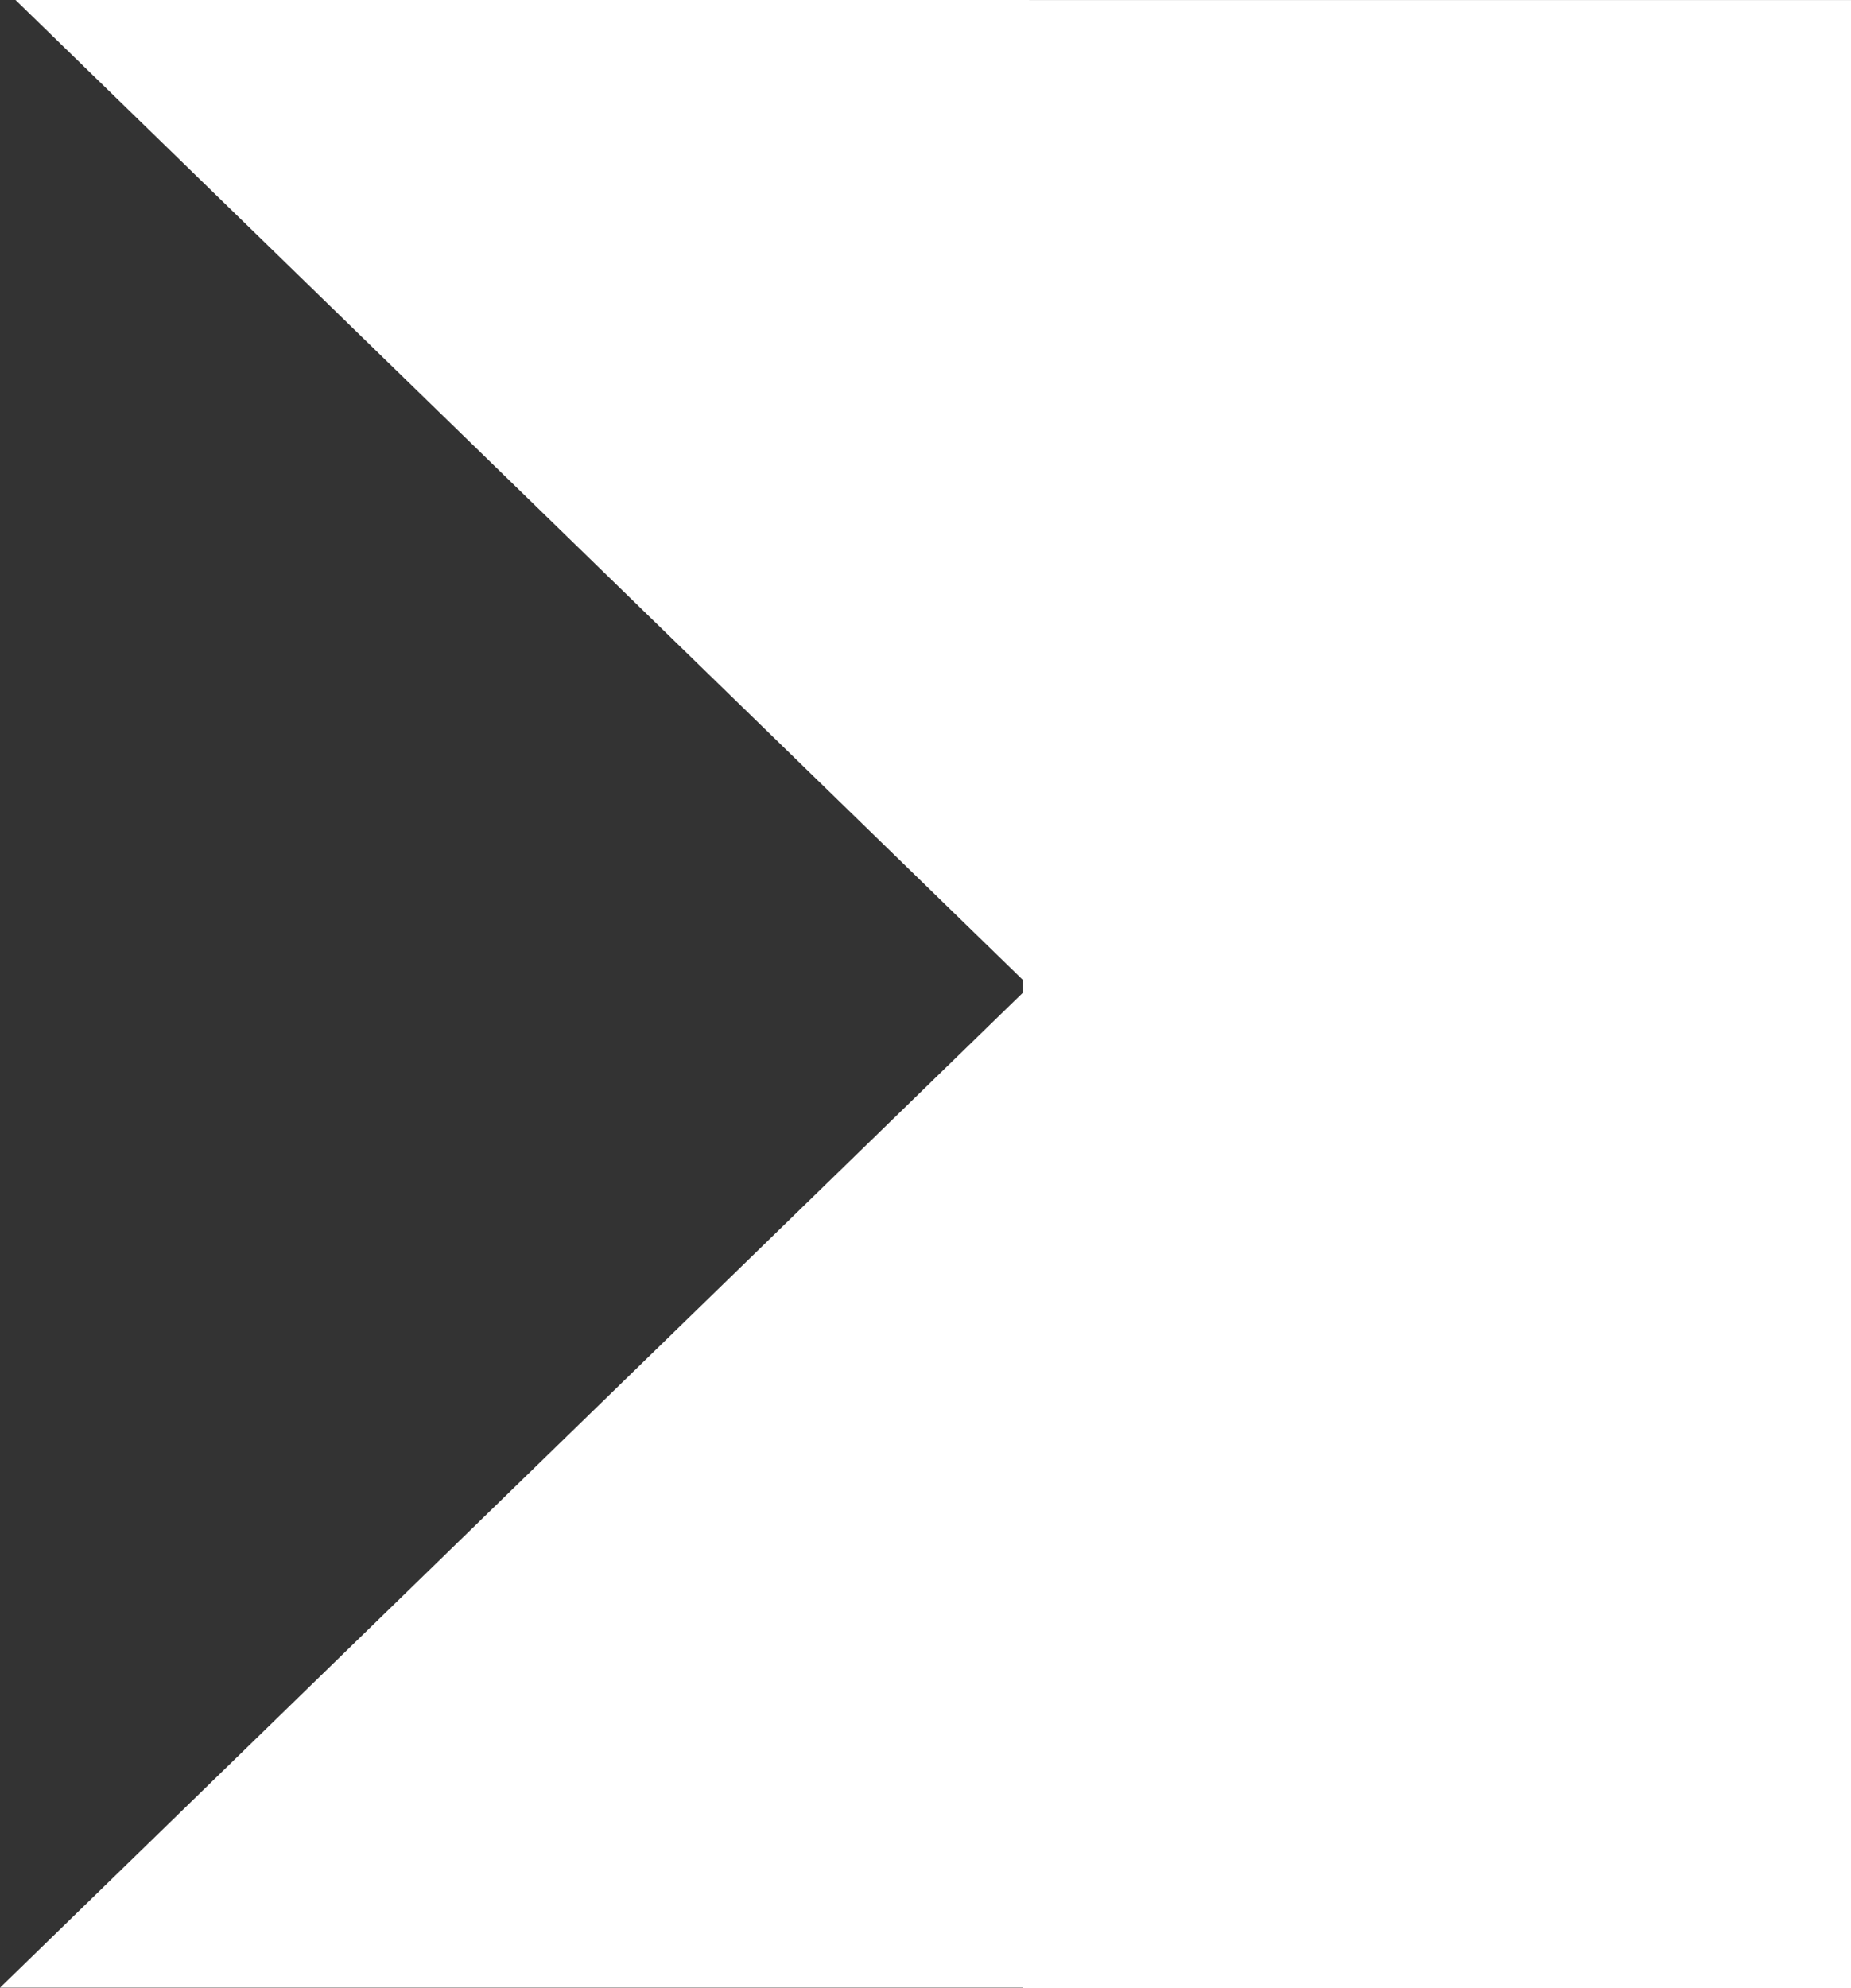 <?xml version="1.0" encoding="UTF-8" standalone="no"?>
<!-- Created with Inkscape (http://www.inkscape.org/) -->

<svg
   width="40.737mm"
   height="43.735mm"
   viewBox="0 0 40.737 43.735"
   version="1.1"
   id="svg1620"
   inkscape:version="1.2 (dc2aedaf03, 2022-05-15)"
   sodipodi:docname="header-ending-arrow.svg"
   inkscape:export-filename="header-ending-arrow-r.svg"
   inkscape:export-xdpi="96"
   inkscape:export-ydpi="96"
   xmlns:inkscape="http://www.inkscape.org/namespaces/inkscape"
   xmlns:sodipodi="http://sodipodi.sourceforge.net/DTD/sodipodi-0.dtd"
   xmlns="http://www.w3.org/2000/svg"
   xmlns:svg="http://www.w3.org/2000/svg">
  <rect x="0" y="0" width="40.737" height="43.735" fill="#333333" stroke="none"/>
  <sodipodi:namedview
     id="namedview1622"
     pagecolor="#ffffff"
     bordercolor="#666666"
     borderopacity="1.0"
     inkscape:showpageshadow="2"
     inkscape:pageopacity="0.0"
     inkscape:pagecheckerboard="0"
     inkscape:deskcolor="#d1d1d1"
     inkscape:document-units="mm"
     showgrid="false"
     inkscape:zoom="2.3912074"
     inkscape:cx="309.4671"
     inkscape:cy="412.344"
     inkscape:window-width="1920"
     inkscape:window-height="1129"
     inkscape:window-x="-8"
     inkscape:window-y="121"
     inkscape:window-maximized="1"
     inkscape:current-layer="layer1" />
  <defs
     id="defs1617" />
  <g
     inkscape:label="Слой 1"
     inkscape:groupmode="layer"
     id="layer1"
     transform="translate(-84.074,-78.919)">
    <path
       id="rect1793"
       style="fill:#ffffff;stroke:none;stroke-width:0.486;stroke-opacity:1"
       d="M 84.416,78.919 106.724,100.612 V 78.919 Z m 22.308,21.704 -22.65,22.025 h 22.65 z" />
    <rect
       style="fill:#ffffff;stroke:none;stroke-width:0.719;stroke-opacity:1"
       id="rect6835"
       width="18.229"
       height="43.734"
       x="106.582"
       y="78.92" />
  </g>
</svg>
